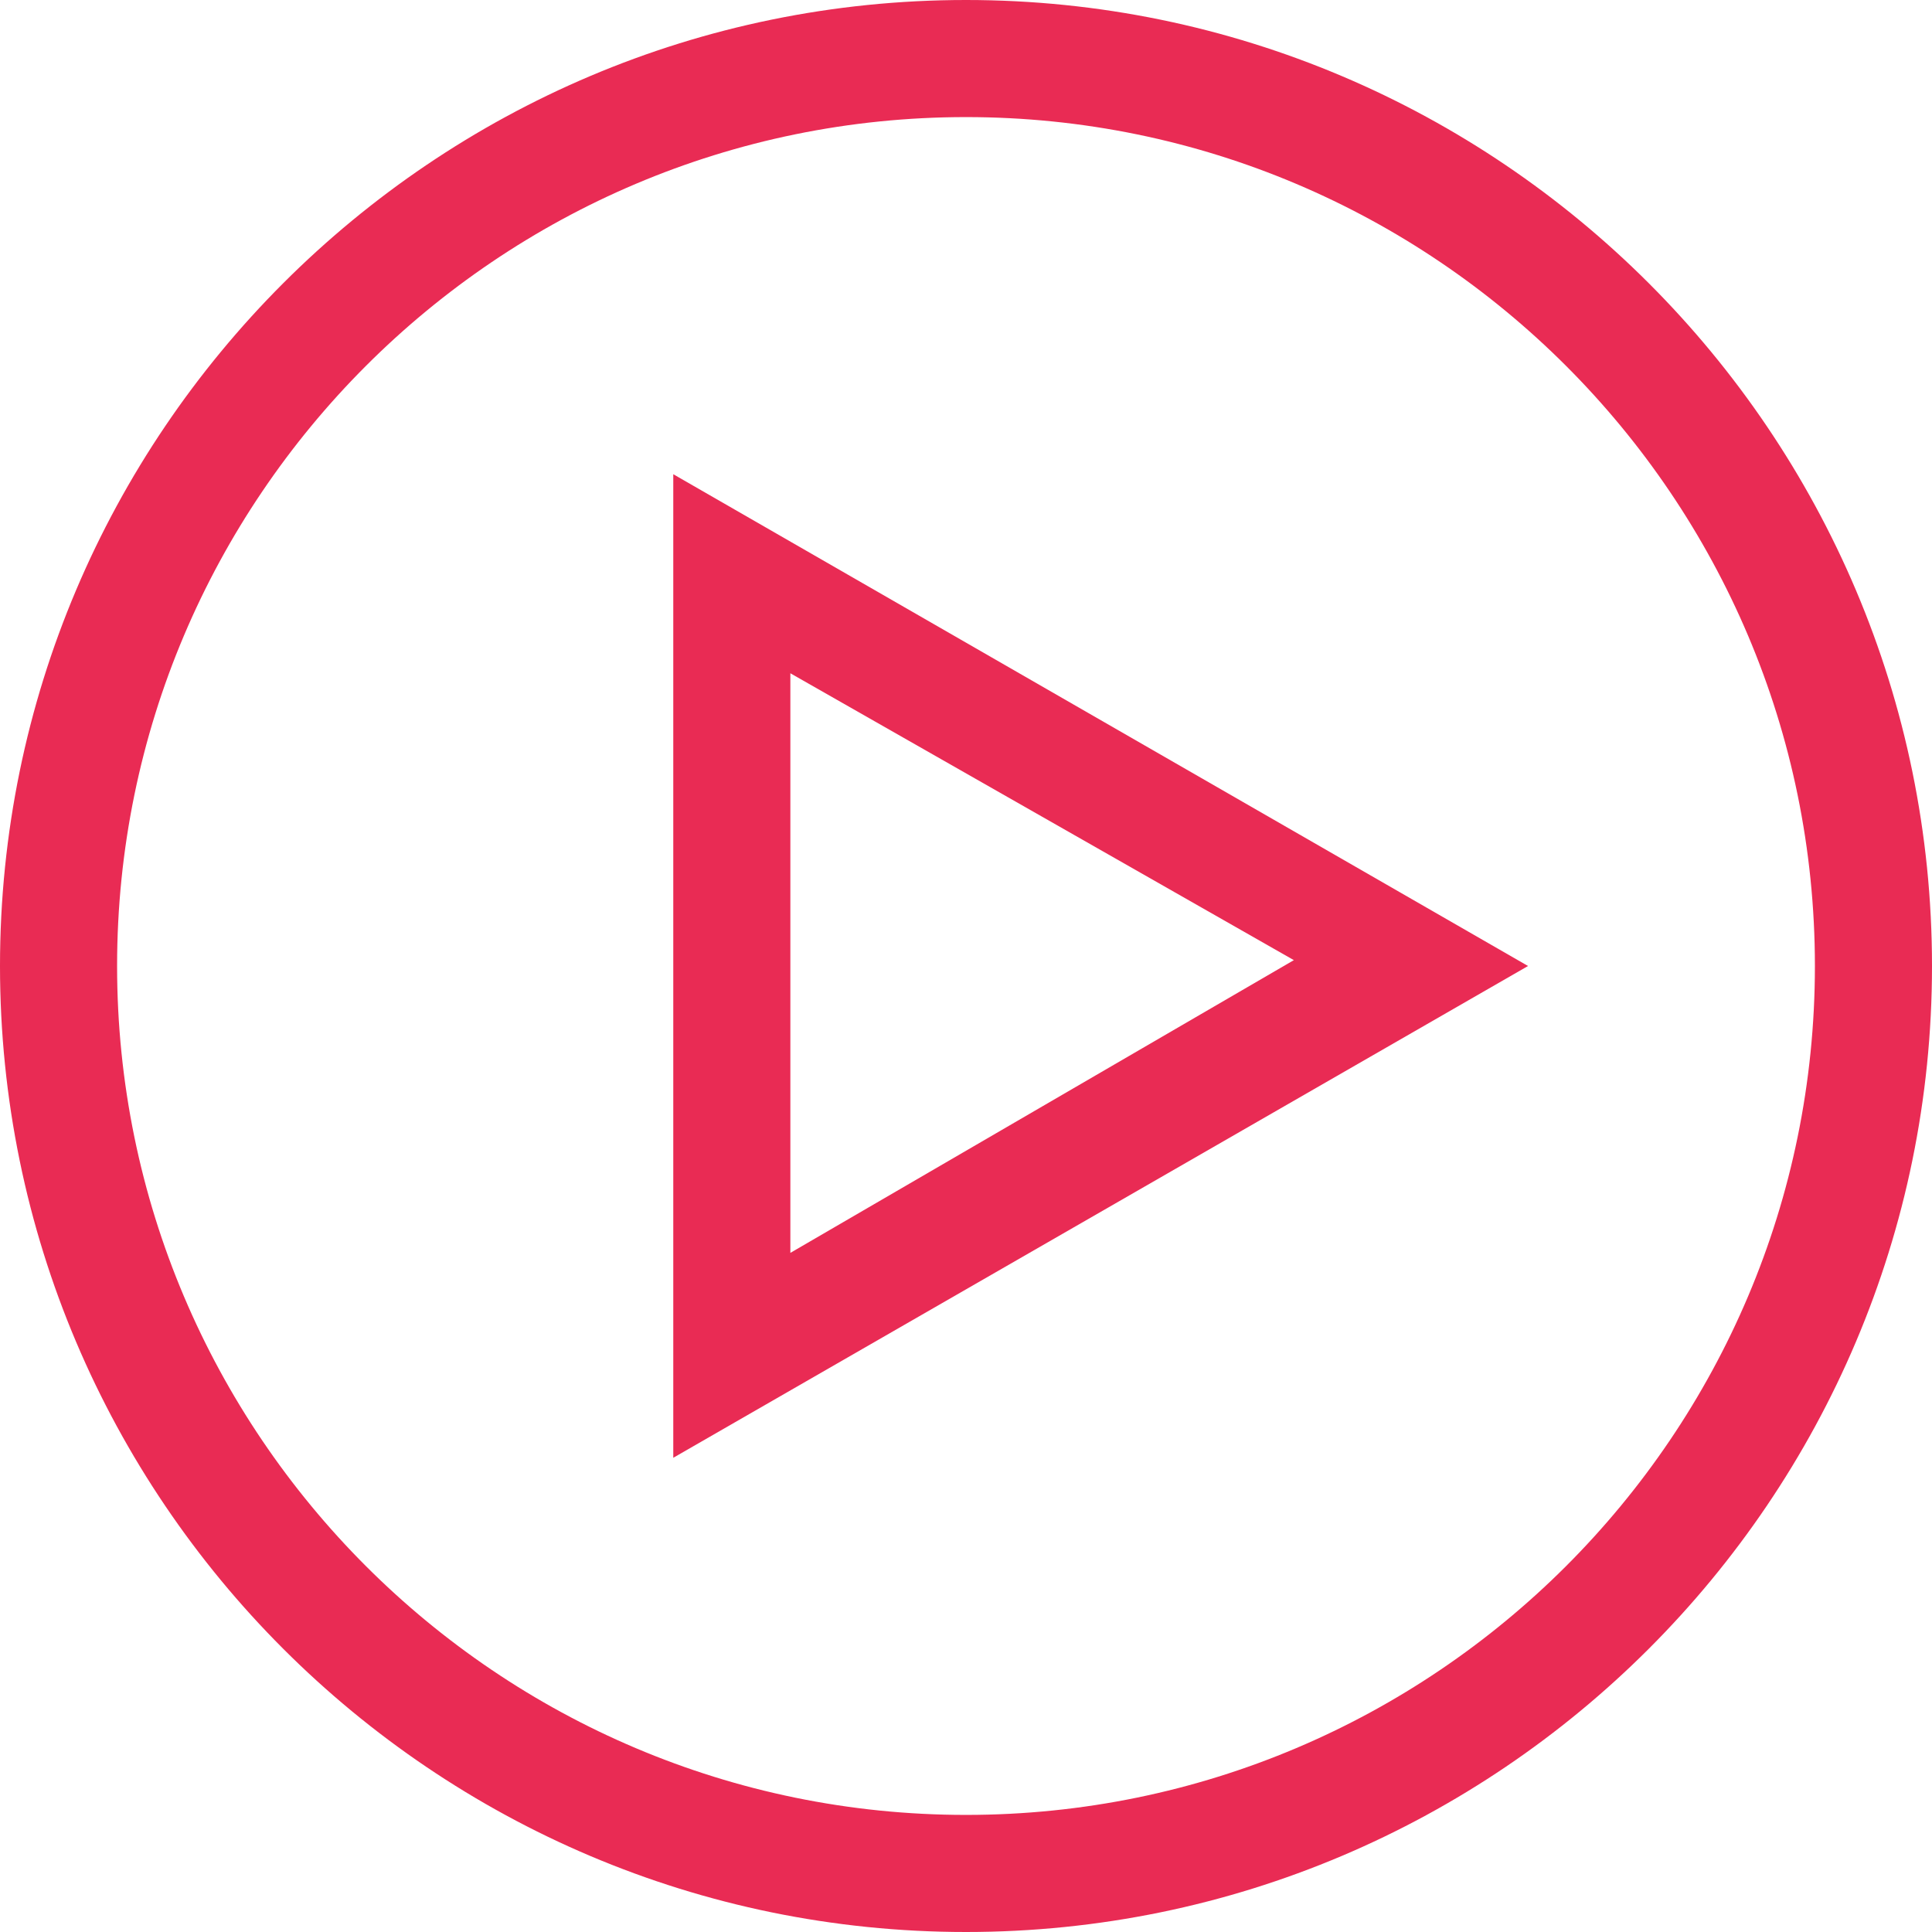 <svg xmlns="http://www.w3.org/2000/svg" viewBox="0 0 33 33"><path fill="#E92B54" d="M16.5 33C7.4 33 0 25.6 0 16.5S7.4 0 16.5 0 33 7.4 33 16.5 25.6 33 16.5 33zm0-31C8.5 2 2 8.5 2 16.5S8.5 31 16.5 31 31 24.5 31 16.5 24.5 2 16.5 2z"/><path fill="#E92B54" d="M11.5 24.9V8.1l14.6 8.4-14.6 8.4zm2-13.4v9.9l8.6-5-8.6-4.9z"/></svg>